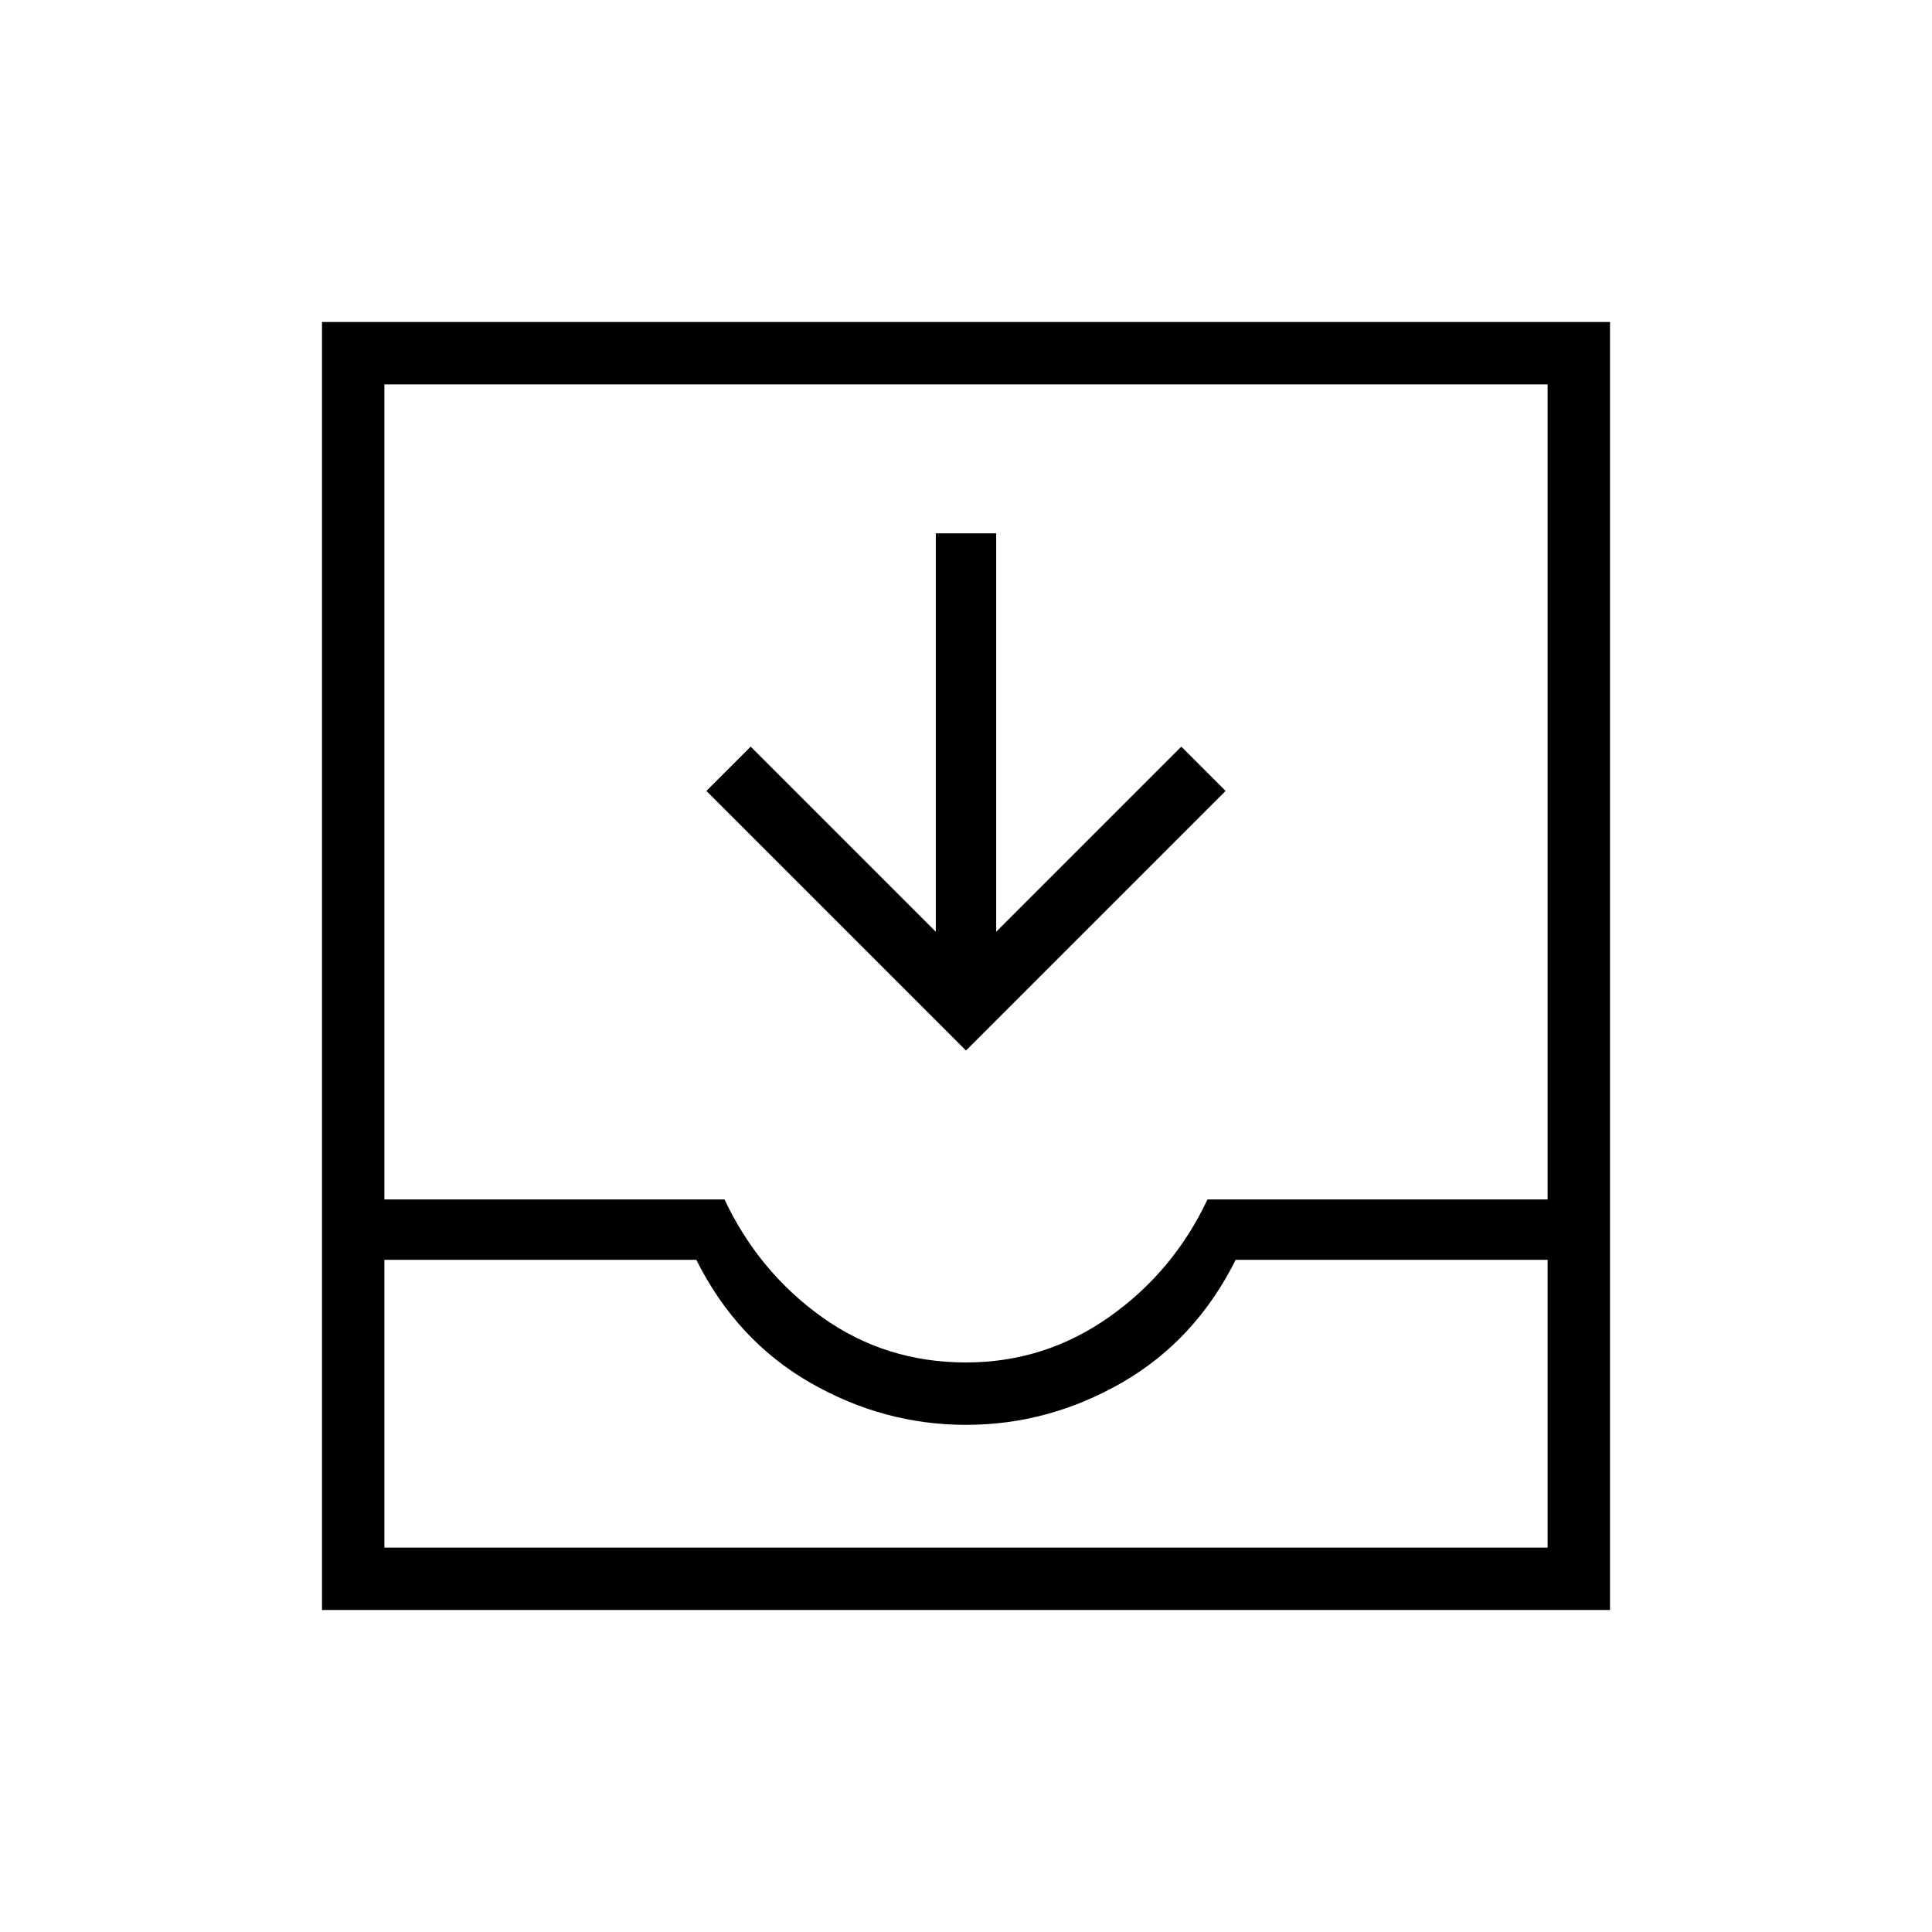 <svg xmlns="http://www.w3.org/2000/svg" width="48" height="48" viewBox="0 0 48 48"><path d="m24 26.1-6.45-6.45 1.1-1.1 4.6 4.6v-9.9h1.5v9.9l4.6-4.6 1.1 1.1ZM8 40V8h32v32Zm1.55-1.55h28.9V31.3H30.7q-1 2-2.825 3.05Q26.05 35.4 24 35.4t-3.875-1.05Q18.3 33.3 17.3 31.3H9.55ZM24 33.85q1.95 0 3.55-1.125Q29.15 31.6 30 29.8h8.45V9.55H9.55V29.8H18q.85 1.8 2.425 2.925Q22 33.85 24 33.85Zm-14.45 4.6h28.9Z"/></svg>